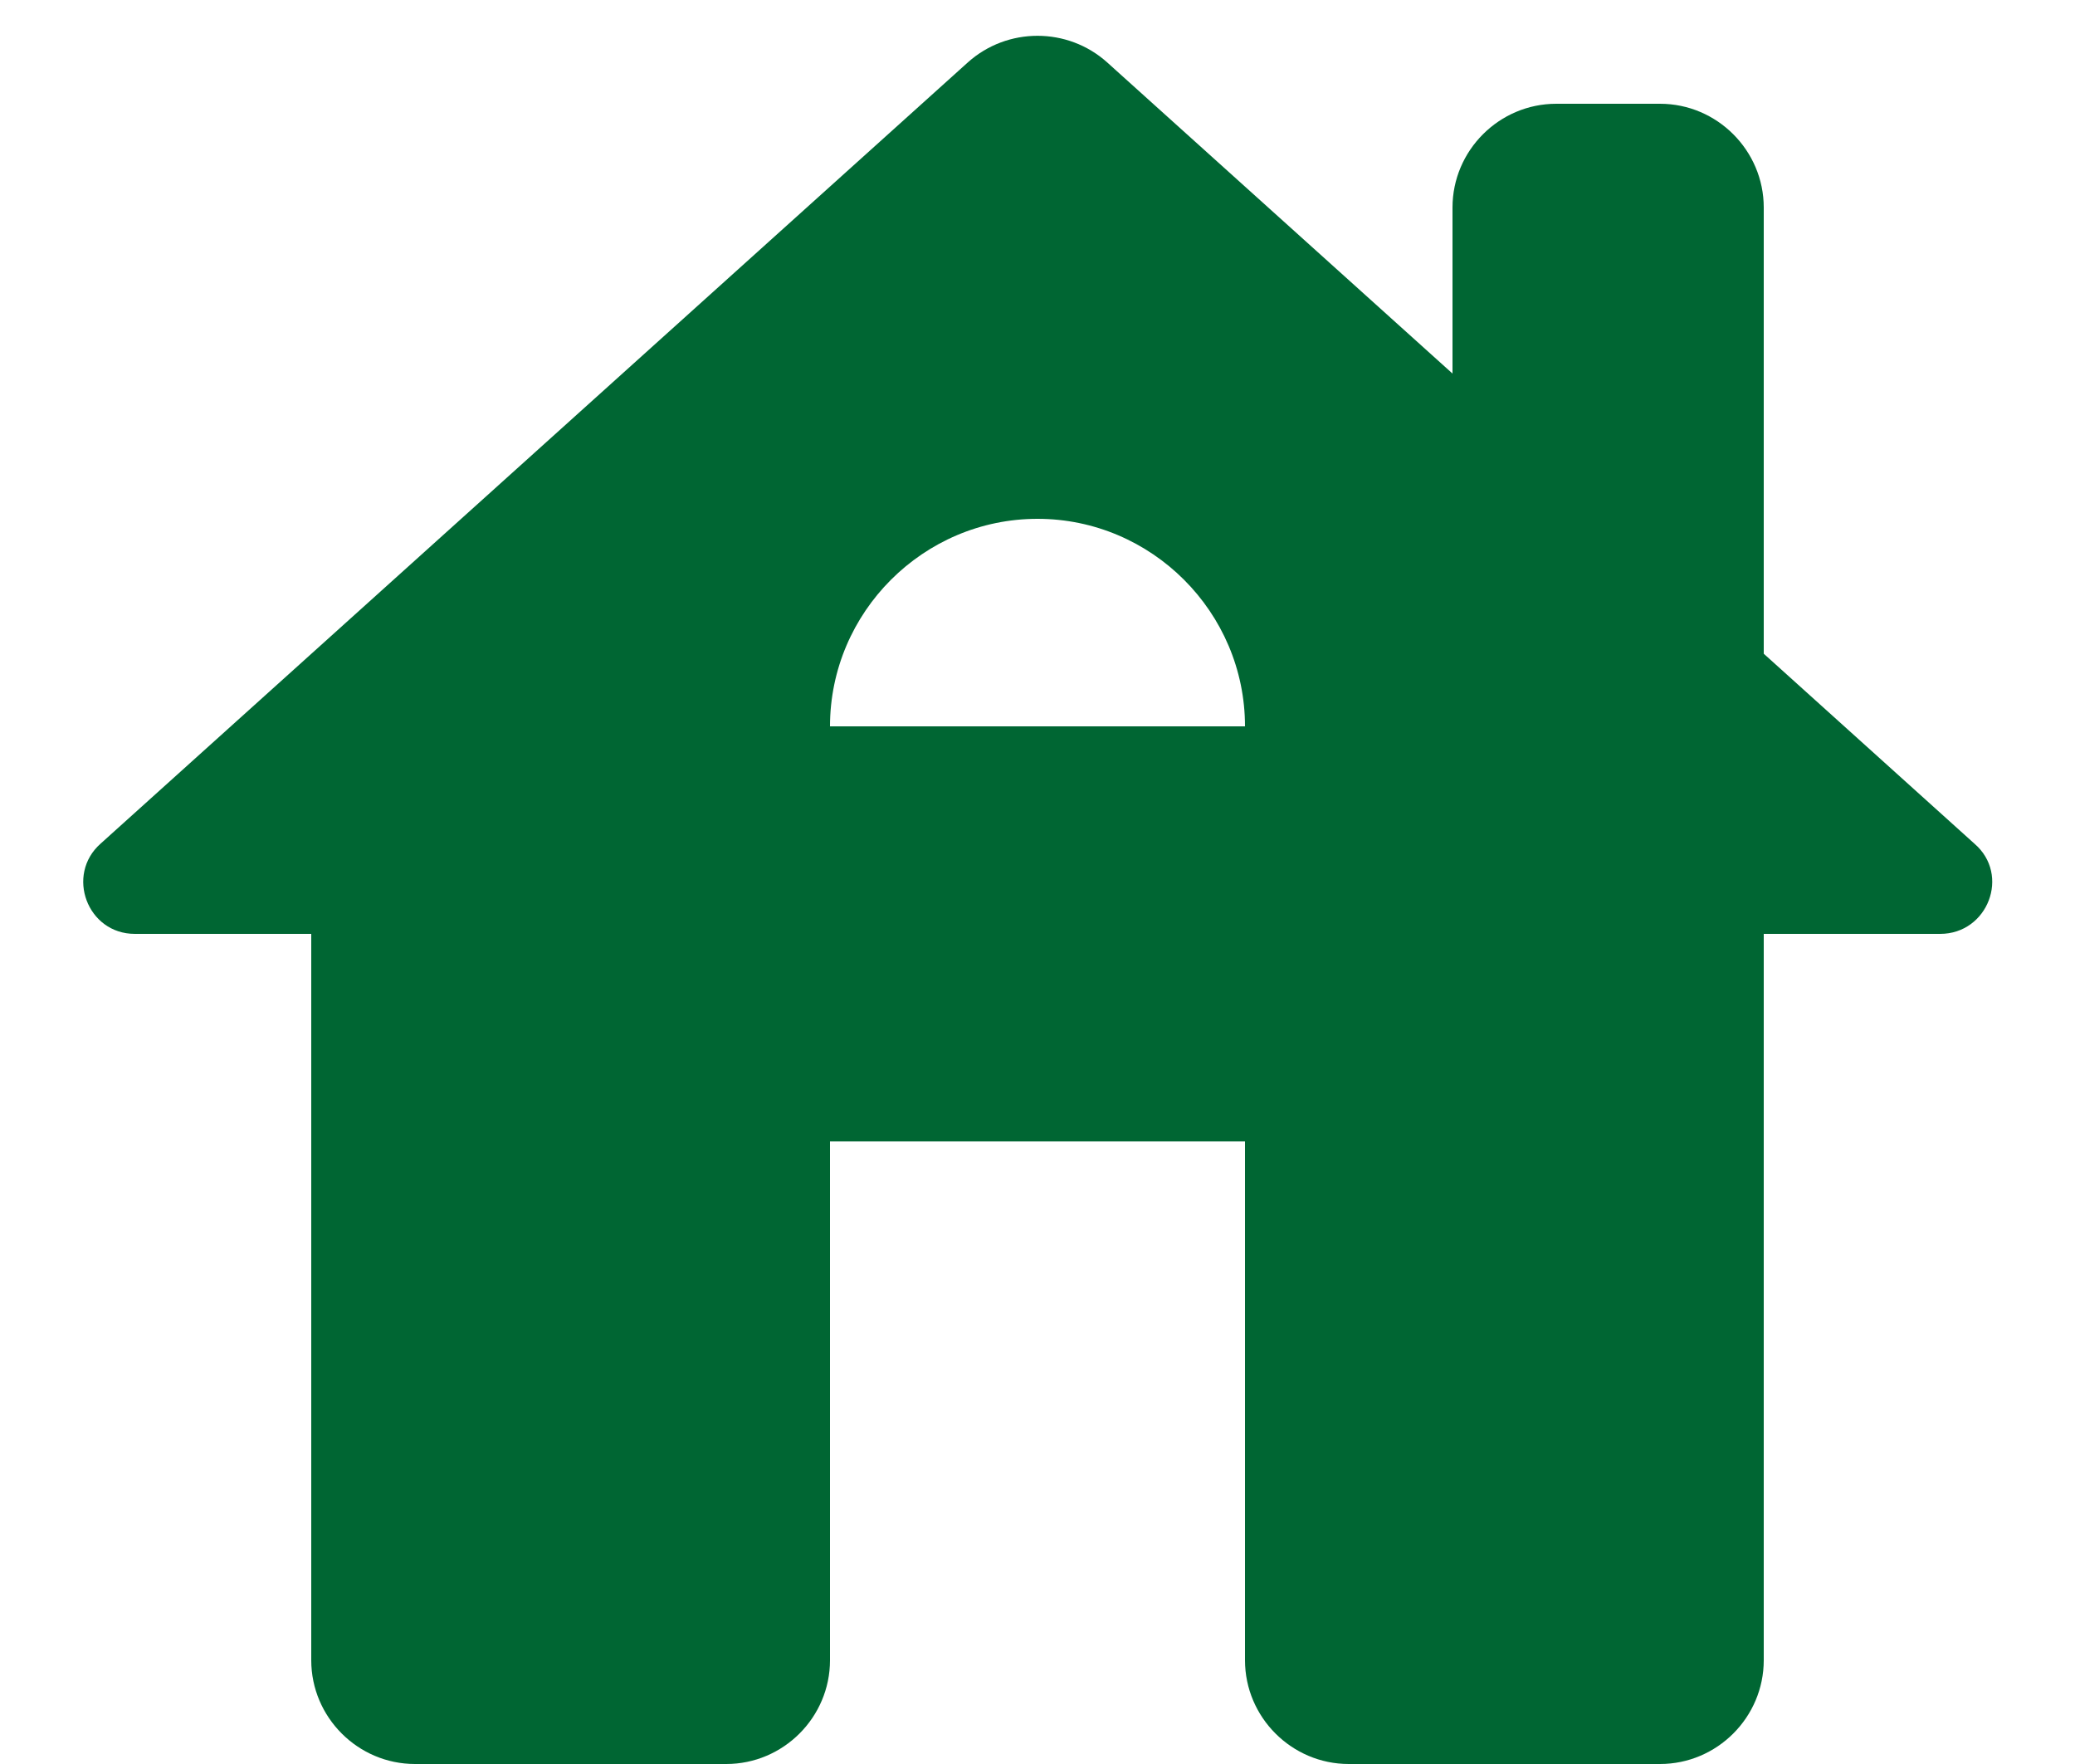 <svg width="20" height="17" viewBox="0 0 20 17" fill="none" xmlns="http://www.w3.org/2000/svg">
<path d="M17 6.3V2C17 1.45 16.55 1 16 1H15C14.45 1 14 1.45 14 2V3.6L10.67 0.6C10.29 0.26 9.71 0.26 9.33 0.6L0.97 8.13C0.63 8.43 0.84 9 1.3 9H3V16C3 16.55 3.45 17 4 17H7C7.55 17 8 16.55 8 16V11H12V16C12 16.55 12.45 17 13 17H16C16.55 17 17 16.55 17 16V9H18.7C19.16 9 19.38 8.43 19.03 8.13L17 6.3ZM8 7C8 5.9 8.9 5 10 5C11.1 5 12 5.9 12 7H8Z" fill="#006633"/>
</svg>
